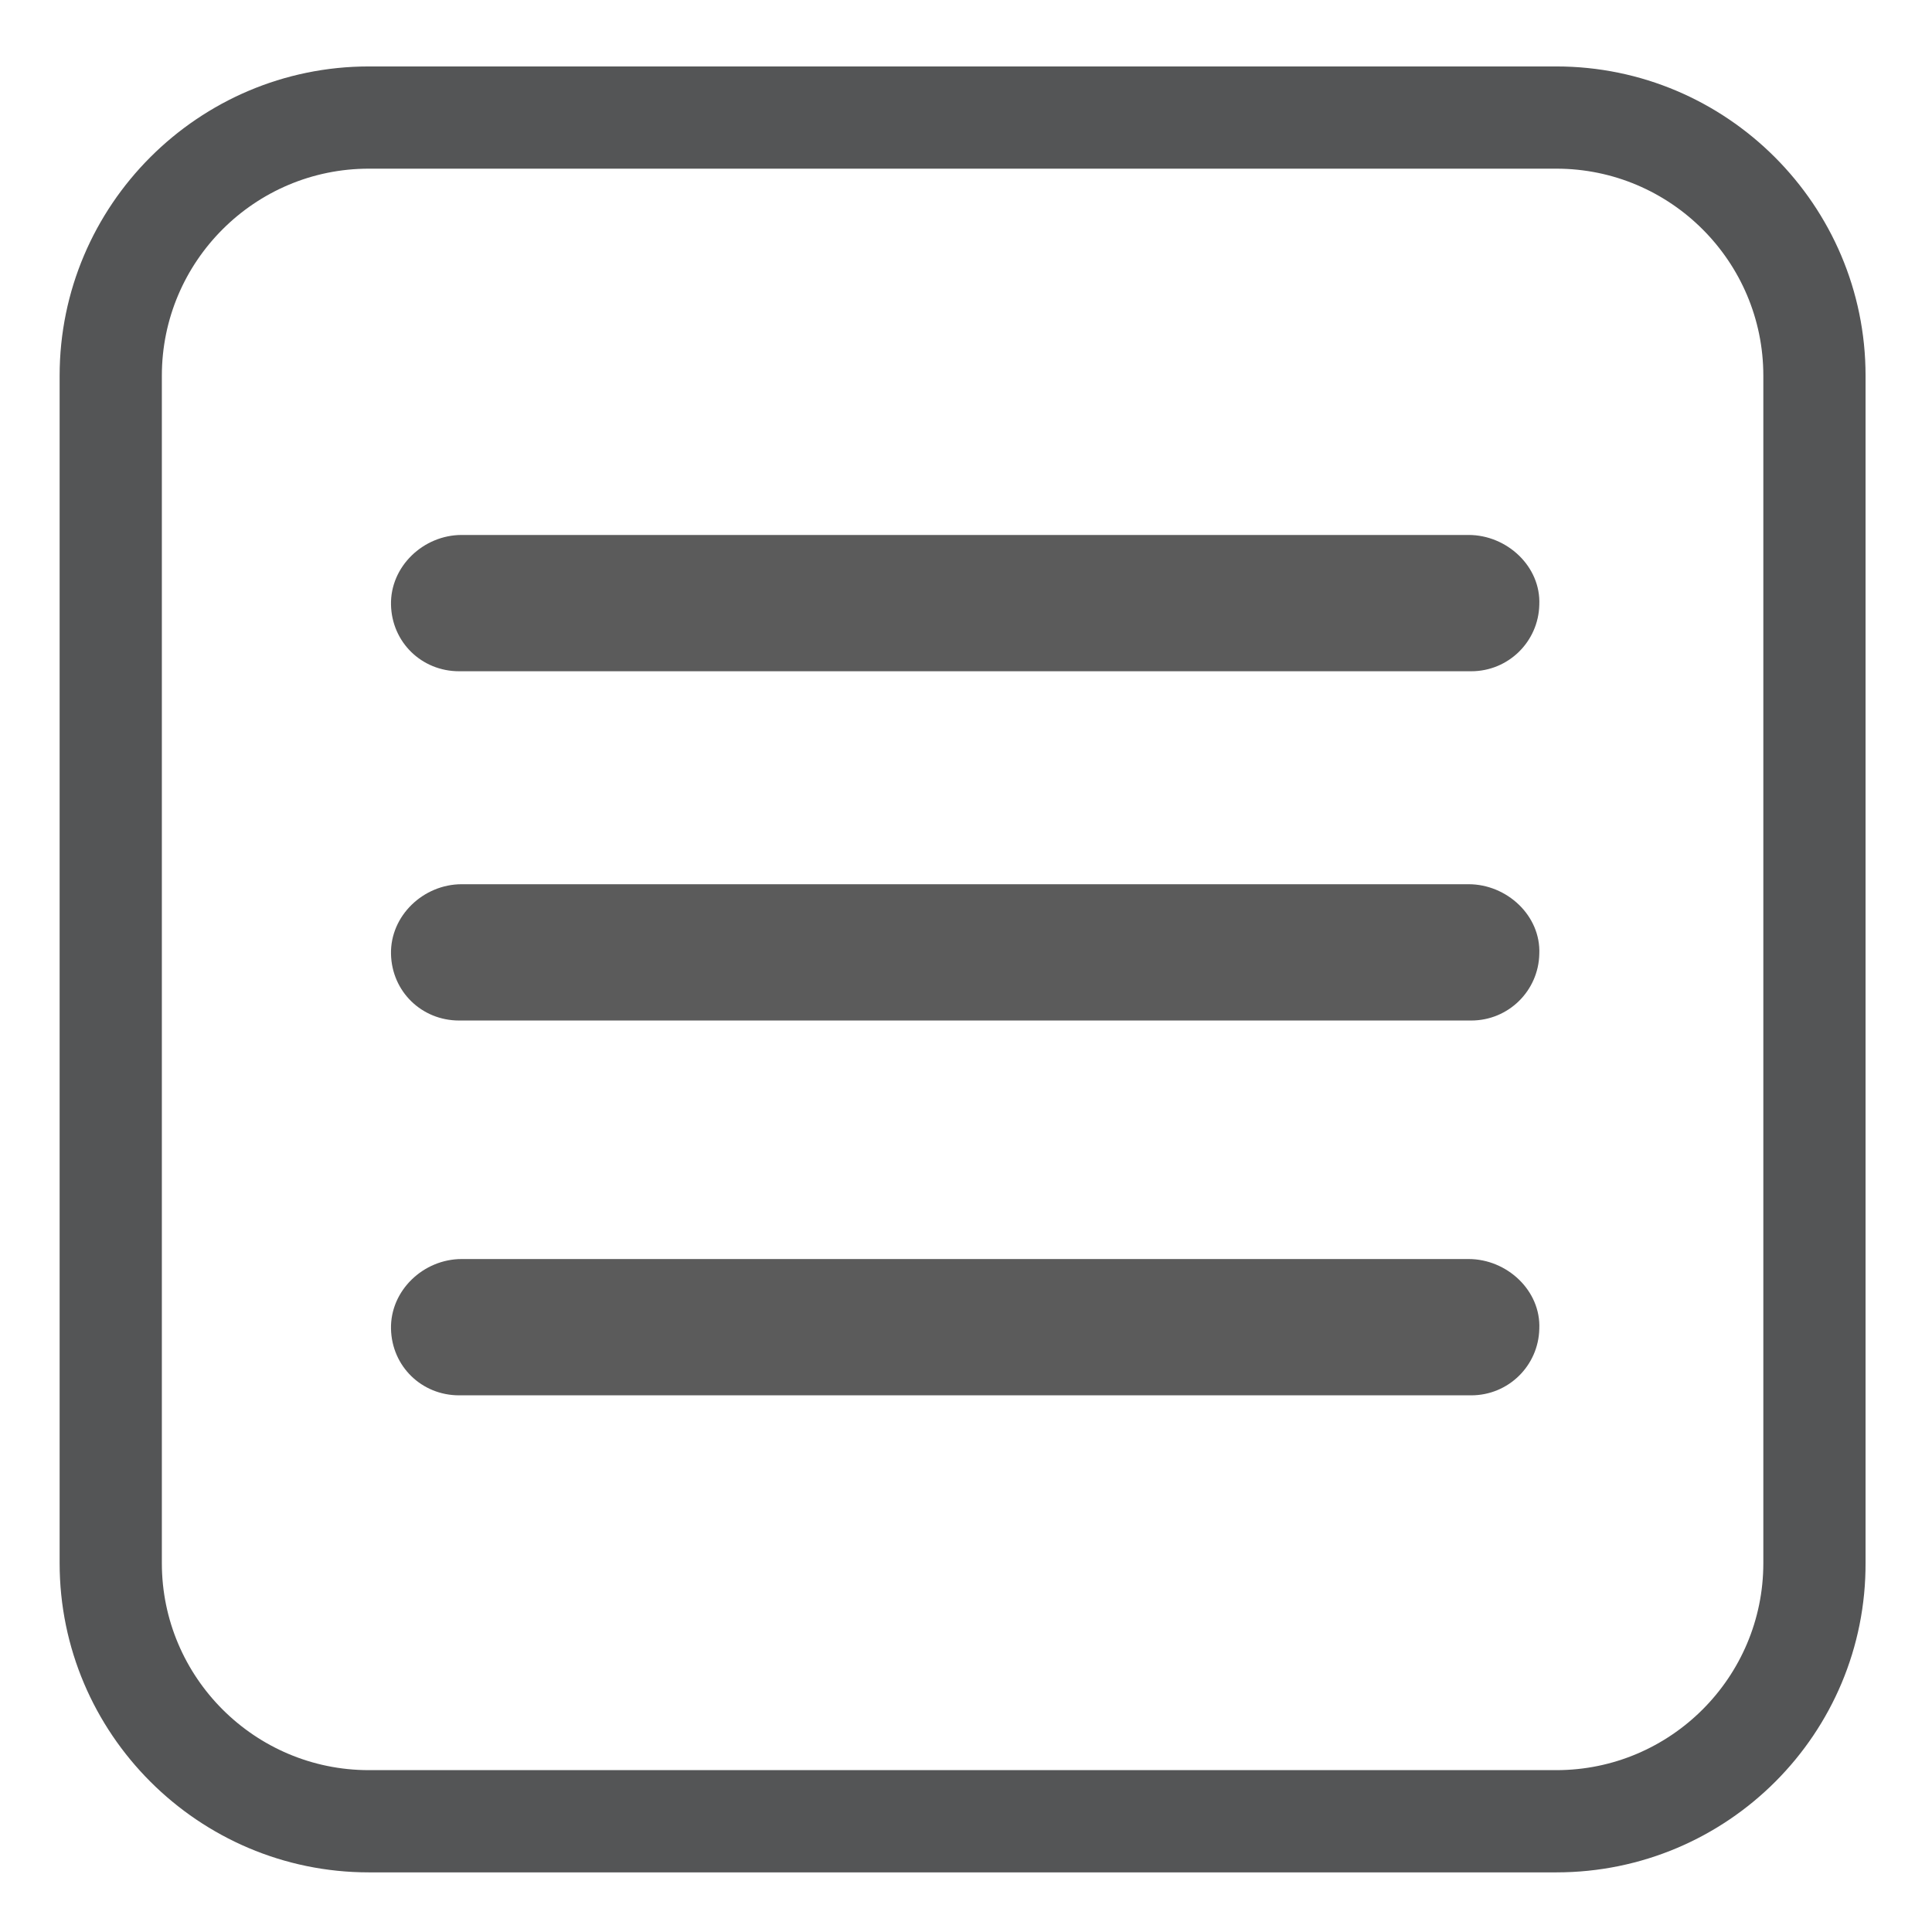 <?xml version="1.0" encoding="utf-8"?>
<!-- Generator: Adobe Illustrator 23.0.1, SVG Export Plug-In . SVG Version: 6.00 Build 0)  -->
<svg version="1.1" id="Layer_1" xmlns="http://www.w3.org/2000/svg" xmlns:xlink="http://www.w3.org/1999/xlink" x="0px" y="0px"
	 viewBox="0 0 226.8 226.8" style="enable-background:new 0 0 226.8 226.8;" xml:space="preserve">
<style type="text/css">
	.st0{fill:none;}
	.st1{fill:#545556;}
	.st2{fill:#5B5B5B;}
</style>
<g id="Слой_x0020_1">
	<g>
		<path class="st0" d="M13,44.1c0-16.7,13.6-30.3,30.3-30.3h139.4c16.8,0,30.3,13.6,30.3,30.3v139.4c0,16.8-13.6,30.3-30.3,30.3
			H43.3c-16.8,0-30.3-13.6-30.3-30.3V44.1z"/>
		<path class="st1" d="M182.7,219.8H43.3c-20,0-36.3-16.3-36.3-36.3V44.1c0-20,16.3-36.3,36.3-36.3h139.4c20,0,36.3,16.3,36.3,36.3
			v139.3C219.1,203.5,202.8,219.8,182.7,219.8z M19,44.1v139.4c0,13.4,10.9,24.3,24.3,24.3h139.4c13.4,0,24.3-10.9,24.3-24.3V44.1
			c0-13.4-10.9-24.3-24.3-24.3l-139.4,0C29.9,19.8,19,30.7,19,44.1z"/>
		<g>
			<path class="st2" d="M53.9,78.8c-4.4,0-7.9-3.4-8-7.8c-0.1-4.5,3.8-8.2,8.3-8.2h118.2c4.5,0,8.5,3.7,8.3,8.2
				c-0.1,4.3-3.6,7.8-8,7.8H53.9z M53.9,119.8c-4.4,0-7.9-3.4-8-7.8c-0.1-4.5,3.8-8.2,8.3-8.2h118.2c4.5,0,8.5,3.7,8.3,8.2
				c-0.1,4.3-3.6,7.8-8,7.8H53.9z M53.9,163.8c-4.4,0-7.9-3.4-8-7.8c-0.1-4.5,3.8-8.2,8.3-8.2h118.2c4.5,0,8.5,3.7,8.3,8.2
				c-0.1,4.3-3.6,7.8-8,7.8H53.9z"/>
		</g>
	</g>
</g>
</svg>
